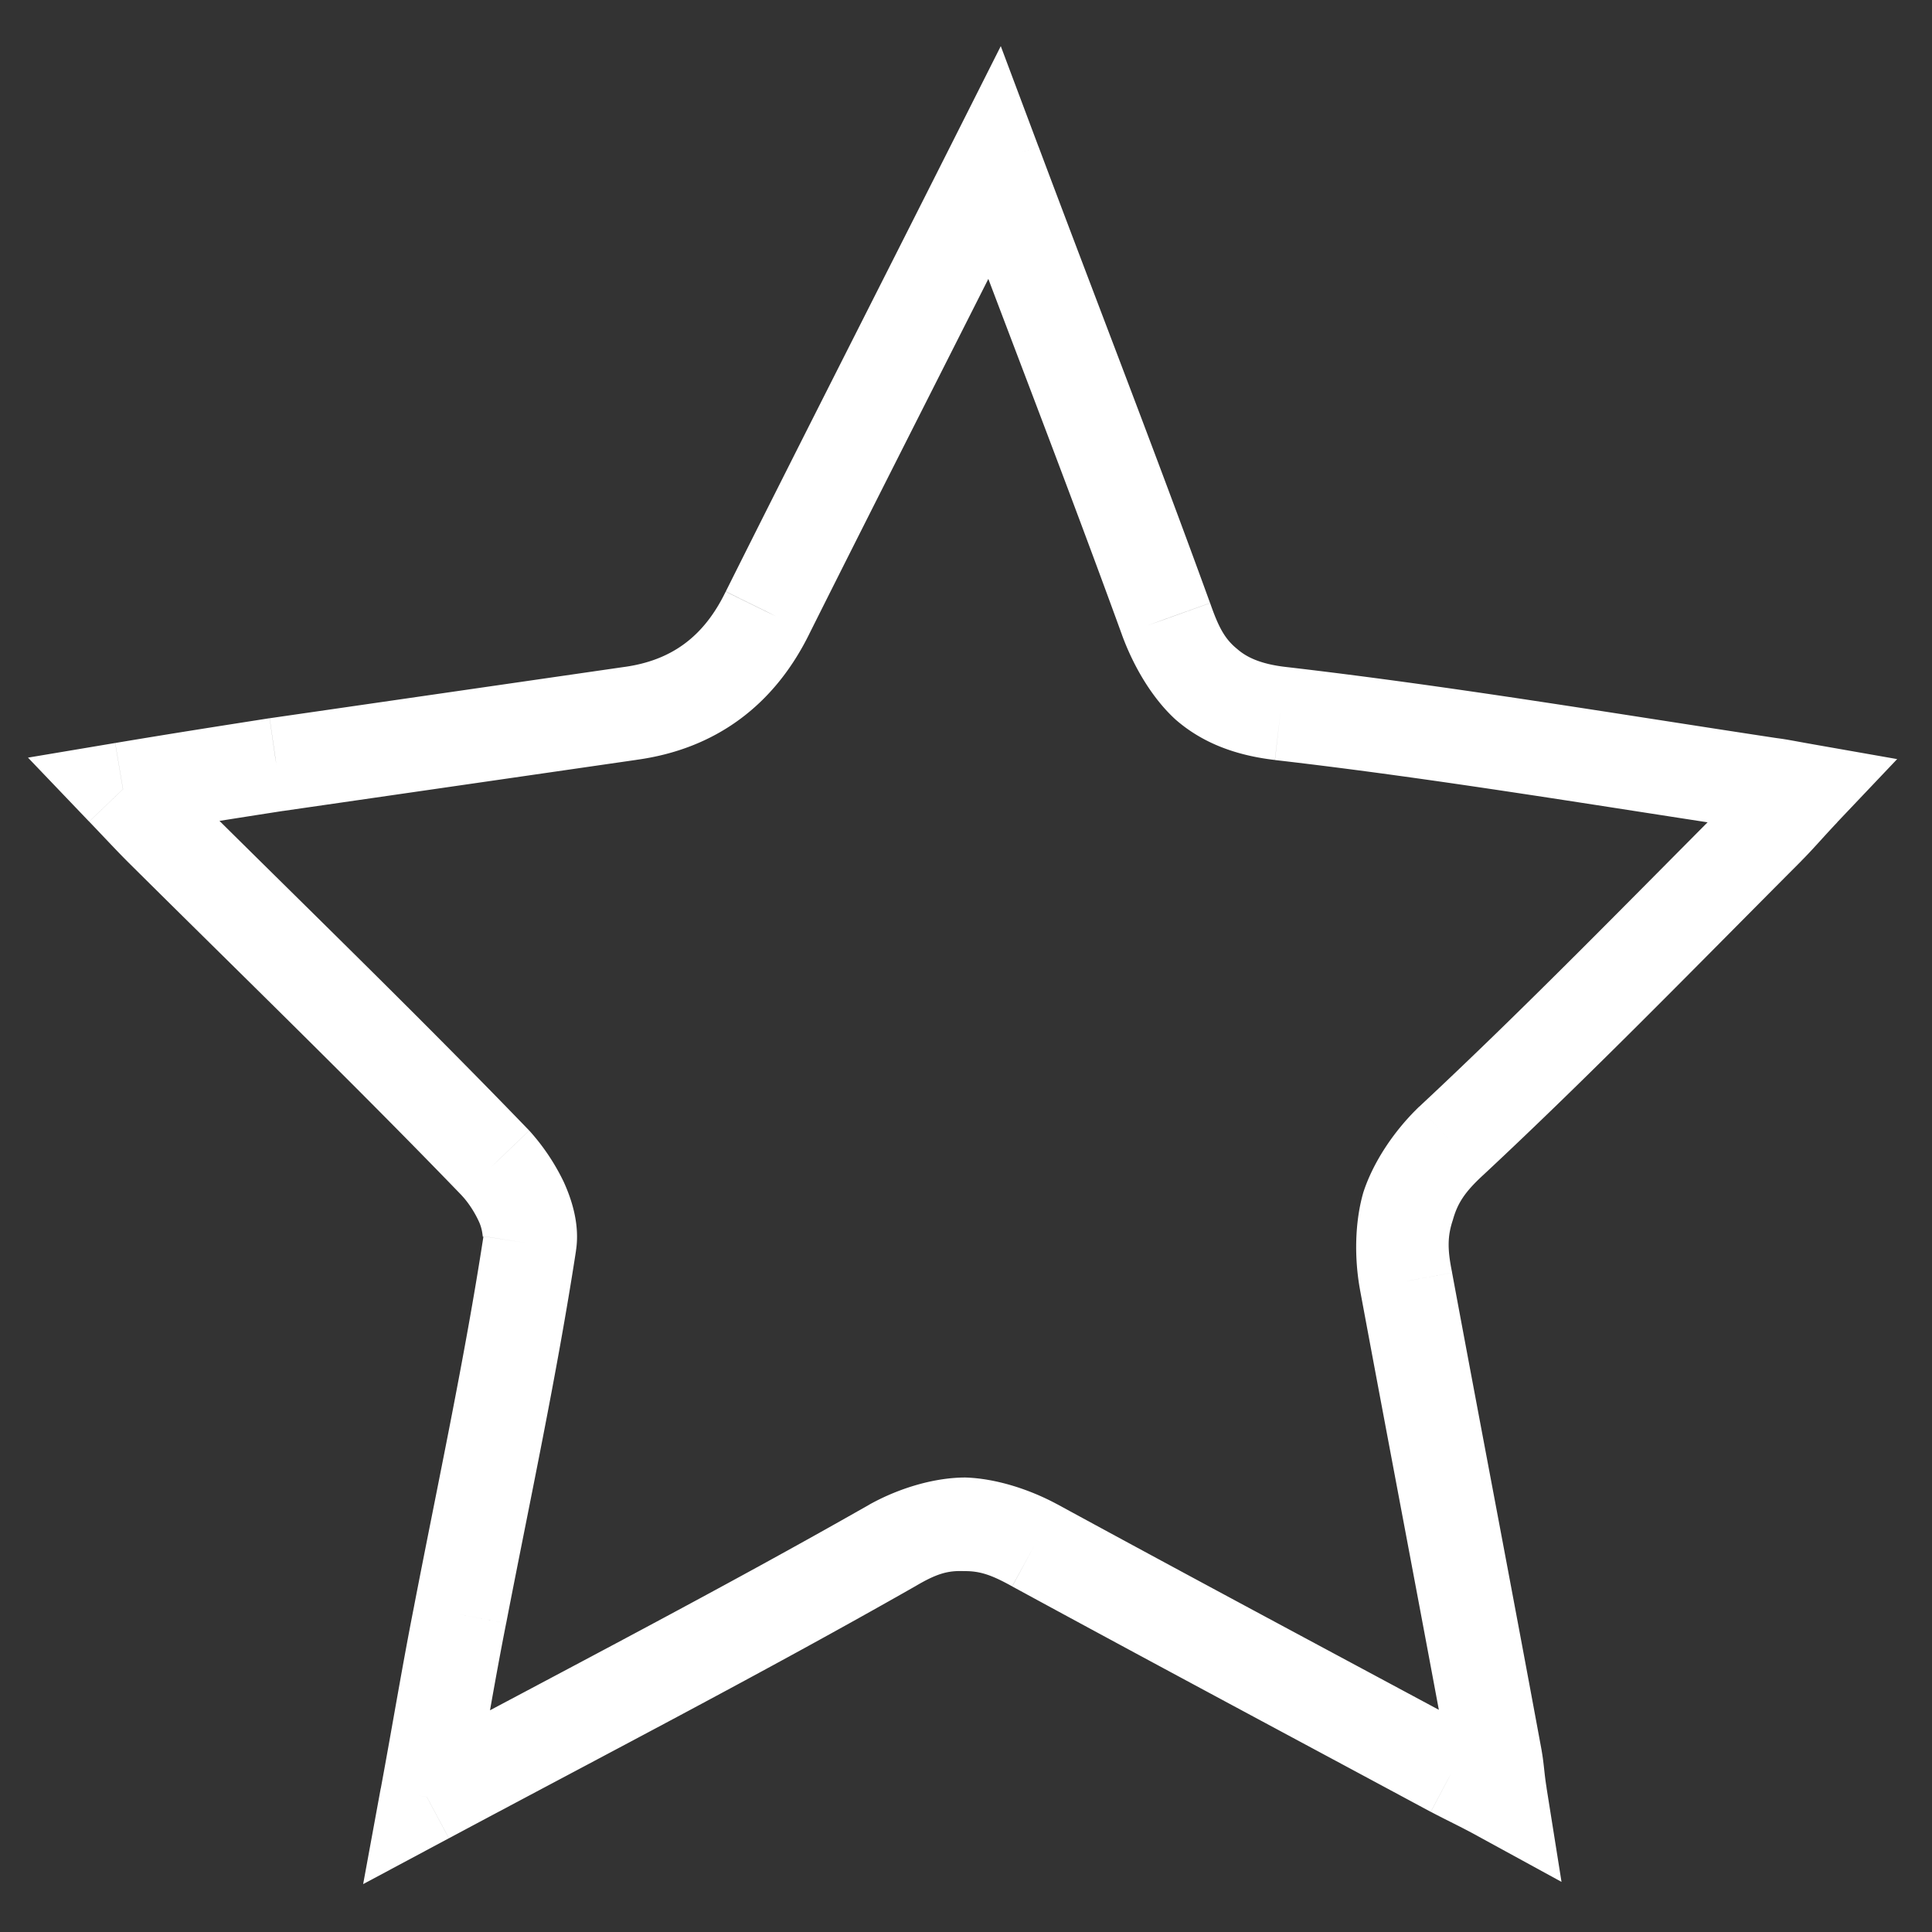 <svg width="33" height="33" viewBox="0 0 33 33" xmlns="http://www.w3.org/2000/svg" xmlns:xlink="http://www.w3.org/1999/xlink"><rect x="0" y="0" width="33" height="33" fill="#333333" stroke="none"/><title>Vector</title><desc>Created using Figma</desc><use xlink:href="#a" transform="translate(2.1 2.78)" fill="#FFF"/><defs><path id="a" d="M14.887 0l.749-.281-.642-1.711-.822 1.632.715.36zm-3.872 7.677l-.716-.357-.003.007.719.35zm-2.36 1.73l-.105-.793-.009.001.115.792zm-6.036.873l-.114-.792-.009.001.123.79zM0 10.7l-.133-.789-1.489.25 1.044 1.092L0 10.7zm.683.711l-.563.568.563-.568zm5.679 5.673l.577-.553-.002-.002-.575.555zm.585 1.374l-.79-.122.79.122zM5.76 24.794l.784.155.001-.003-.785-.152zm-.57 3.12l-.787-.146-.3 1.634 1.464-.783-.377-.706zm7.956-4.3l.396.695-.396-.695zm2.424 0l-.383.702.383-.702zm7.143 3.847l-.379.705.004.002.375-.707zm.813.42l-.383.702 1.429.781-.256-1.608-.79.125zm-.081-.614l-.787.145.003.013.784-.158zm-1.53-8.162l.787-.146v-.004l-.787.15zm.765-2.393l-.545-.585-.006.006.551.58zm5.418-5.35l-.564-.567-.002.003.566.565zm.602-.646l.58.55 1.025-1.08-1.467-.258-.138.788zm-.57-.097l-.119.791.016.002.016.002.088-.795zm-8.362-1.212l-.093.794h.001l.092-.794zM17.815 7.79l.754-.27-.002-.004-.752.274zM14.172-.36c-1.35 2.68-2.619 5.17-3.873 7.679l1.431.715c1.252-2.502 2.52-4.99 3.871-7.675l-1.429-.72zm-3.877 7.686C9.92 8.1 9.364 8.505 8.55 8.614l.21 1.586c1.367-.183 2.373-.94 2.973-2.172l-1.438-.7zM8.542 8.615l-6.036.873.229 1.584 6.036-.873-.229-1.584zm-6.045.874c-.83.13-1.664.26-2.629.422l.266 1.578c.955-.161 1.78-.29 2.61-.419l-.247-1.58zm-3.074 1.764c.304.318.49.52.698.726l1.127-1.135c-.183-.182-.355-.369-.669-.697l-1.156 1.106zm.698.726c1.907 1.894 3.82 3.747 5.666 5.66l1.151-1.11c-1.864-1.933-3.79-3.798-5.69-5.685L.12 11.979zm5.664 5.659c.097.101.21.264.29.436.086.18.059.312.083.262l1.58.245c.069-.438-.07-.868-.209-1.173a3.695 3.695 0 0 0-.589-.877l-1.155 1.107zm.373.699c-.322 2.093-.775 4.196-1.183 6.305l1.571.304c.405-2.093.864-4.226 1.193-6.366l-1.581-.243zm-1.182 6.302c-.198.998-.361 1.99-.572 3.13l1.574.29c.213-1.155.374-2.136.567-3.11l-1.57-.31zm.592 3.98c2.778-1.485 5.407-2.847 7.975-4.31l-.792-1.39c-2.54 1.447-5.15 2.8-7.937 4.289l.754 1.411zm7.975-4.31c.353-.208.546-.265.822-.253.274-.004.475.067.823.26l.766-1.404c-.481-.259-1.053-.439-1.564-.455-.51 0-1.113.169-1.64.462l.793 1.39zm1.646.008c2.378 1.294 4.772 2.572 7.146 3.849l.758-1.41c-2.377-1.277-4.767-2.553-7.14-3.845l-.764 1.406zm7.15 3.85c.263.14.503.25.805.416l.767-1.404c-.349-.19-.598-.305-.823-.425l-.749 1.414zm1.978-.411c-.041-.245-.043-.407-.087-.647l-1.568.316c.02.083.019.212.075.582l1.58-.251zm-.084-.634c-.505-2.735-1.026-5.45-1.53-8.163l-1.573.292c.505 2.717 1.025 5.432 1.53 8.161l1.573-.29zm-1.53-8.167c-.08-.39-.081-.617.013-.897.08-.288.206-.479.516-.765l-1.102-1.16c-.438.424-.784.96-.944 1.457-.145.503-.156 1.117-.055 1.665l1.571-.3zm.524-1.657c1.869-1.743 3.653-3.58 5.439-5.37l-1.133-1.13c-1.794 1.797-3.557 3.614-5.397 5.33l1.09 1.17zm5.436-5.368c.204-.204.375-.407.619-.664l-1.162-1.1c-.276.292-.43.477-.585.629l1.128 1.135zm.176-2.002c-.26-.045-.43-.082-.62-.104l-.175 1.59c.104.01.225.038.519.09l.276-1.576zm-.588-.1c-2.775-.42-5.571-.89-8.39-1.216l-.184 1.59c2.778.32 5.546.787 8.335 1.208l.24-1.582zm-8.39-1.216c-.436-.05-.673-.17-.828-.306-.214-.173-.319-.373-.463-.785l-1.507.54c.197.54.516 1.084.916 1.449.459.401 1.028.613 1.697.691l.186-1.589zm-1.293-1.095c-.93-2.562-1.908-5.071-2.931-7.798L14.138.28c1.027 2.736 2.001 5.238 2.926 7.783l1.503-.547z"/></defs></svg>